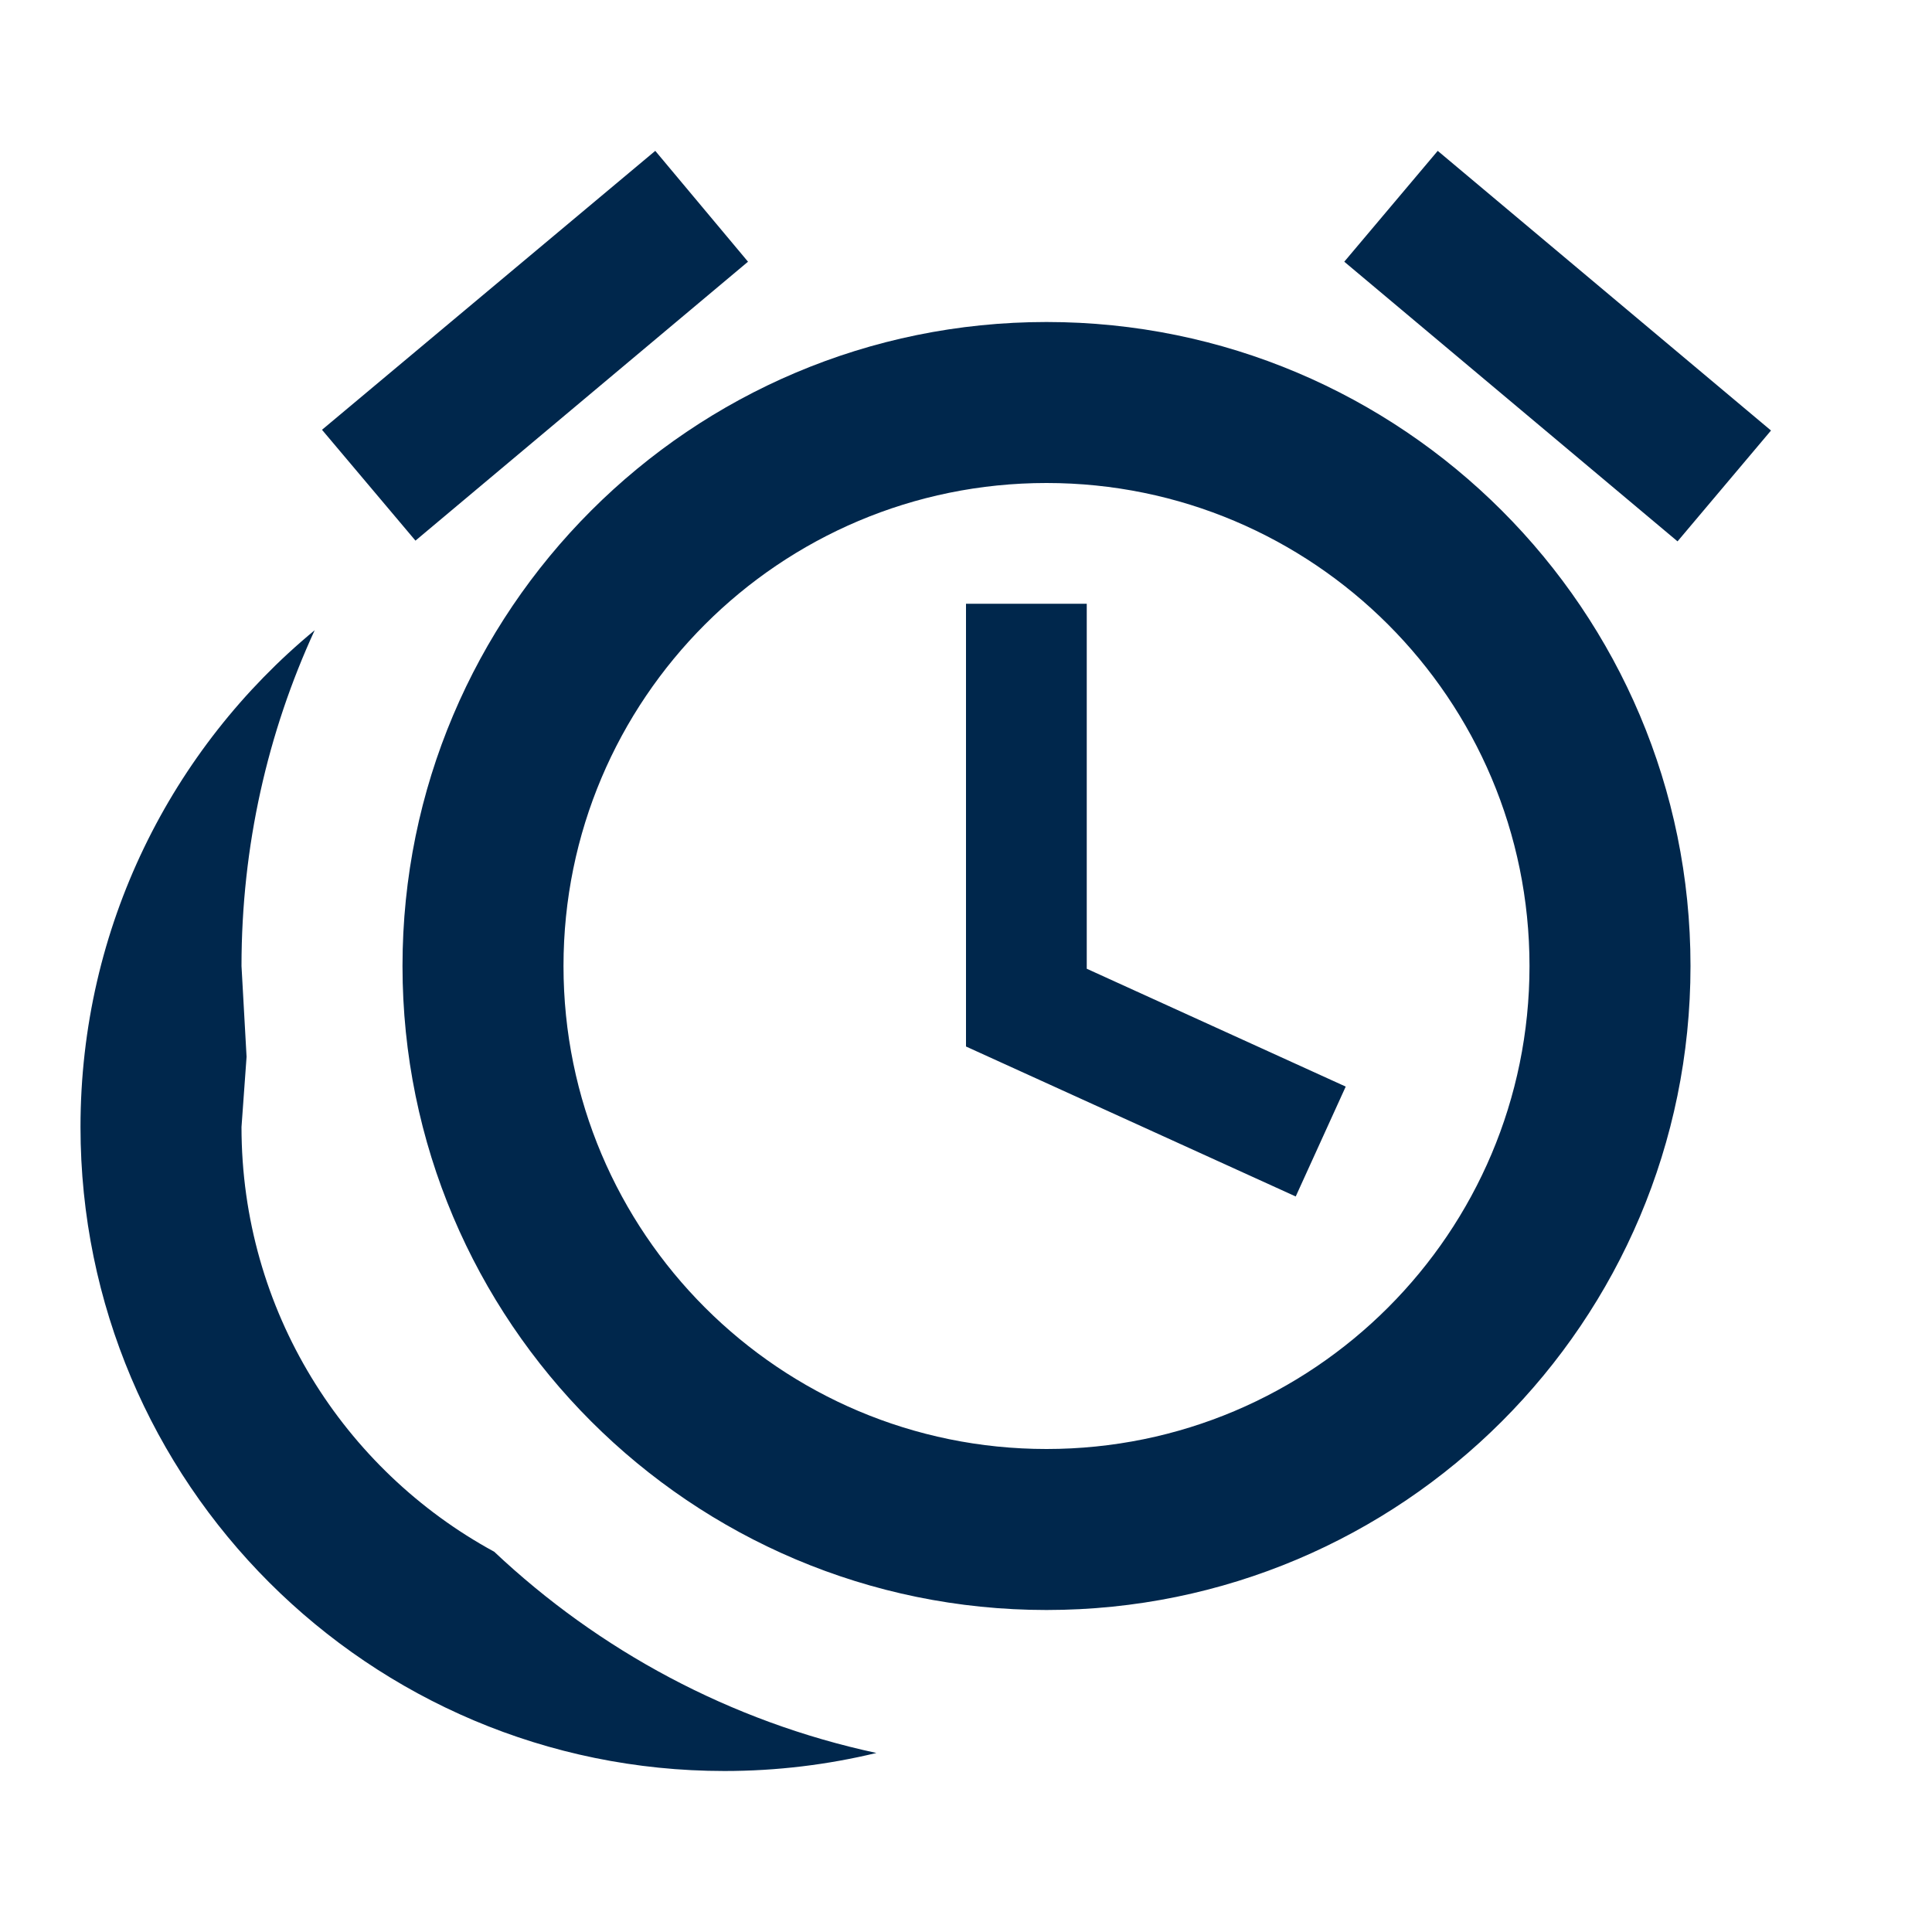 <?xml version="1.0" encoding="utf-8"?>
<!DOCTYPE svg PUBLIC "-//W3C//DTD SVG 1.1//EN" "http://www.w3.org/Graphics/SVG/1.1/DTD/svg11.dtd">
<svg xmlns="http://www.w3.org/2000/svg" xmlns:xlink="http://www.w3.org/1999/xlink" version="1.1" baseProfile="full" width="24" height="24" viewBox="0 0 24.00 24.00" enable-background="new 0 0 24.00 24.00" xml:space="preserve">
	<path fill="#00274C" fill-opacity="1" stroke-width="0.2" stroke-linejoin="round" d="M 9.292,3.251L 5.161,6.716L 4,5.339L 8.14,1.874L 9.292,3.251 Z M 22,5.348L 20.839,6.725L 16.699,3.251L 17.86,1.874L 22,5.348 Z M 13,4C 17.418,4 21,7.582 21,12C 21,16.418 17.418,20 13,20C 8.582,20 5,16.418 5,12C 5,7.582 8.582,4 13,4 Z M 13,6C 9.686,6 7,8.686 7,12C 7,15.314 9.686,18 13,18C 16.314,18 19,15.314 19,12C 19,8.686 16.314,6 13,6 Z M 12,7.5L 13.5,7.5L 13.5,12.034L 16.717,13.498L 16.096,14.863L 12,13L 12,7.5 Z M 1,14C 1,11.516 2.132,9.296 3.909,7.829C 3.325,9.098 3,10.511 3,12L 3.063,13.128L 3,14C 3,16.278 4.269,18.259 6.139,19.276C 7.441,20.503 9.072,21.386 10.887,21.776C 10.282,21.922 9.65,22 9,22C 4.582,22 1,18.418 1,14 Z "/>
</svg>
